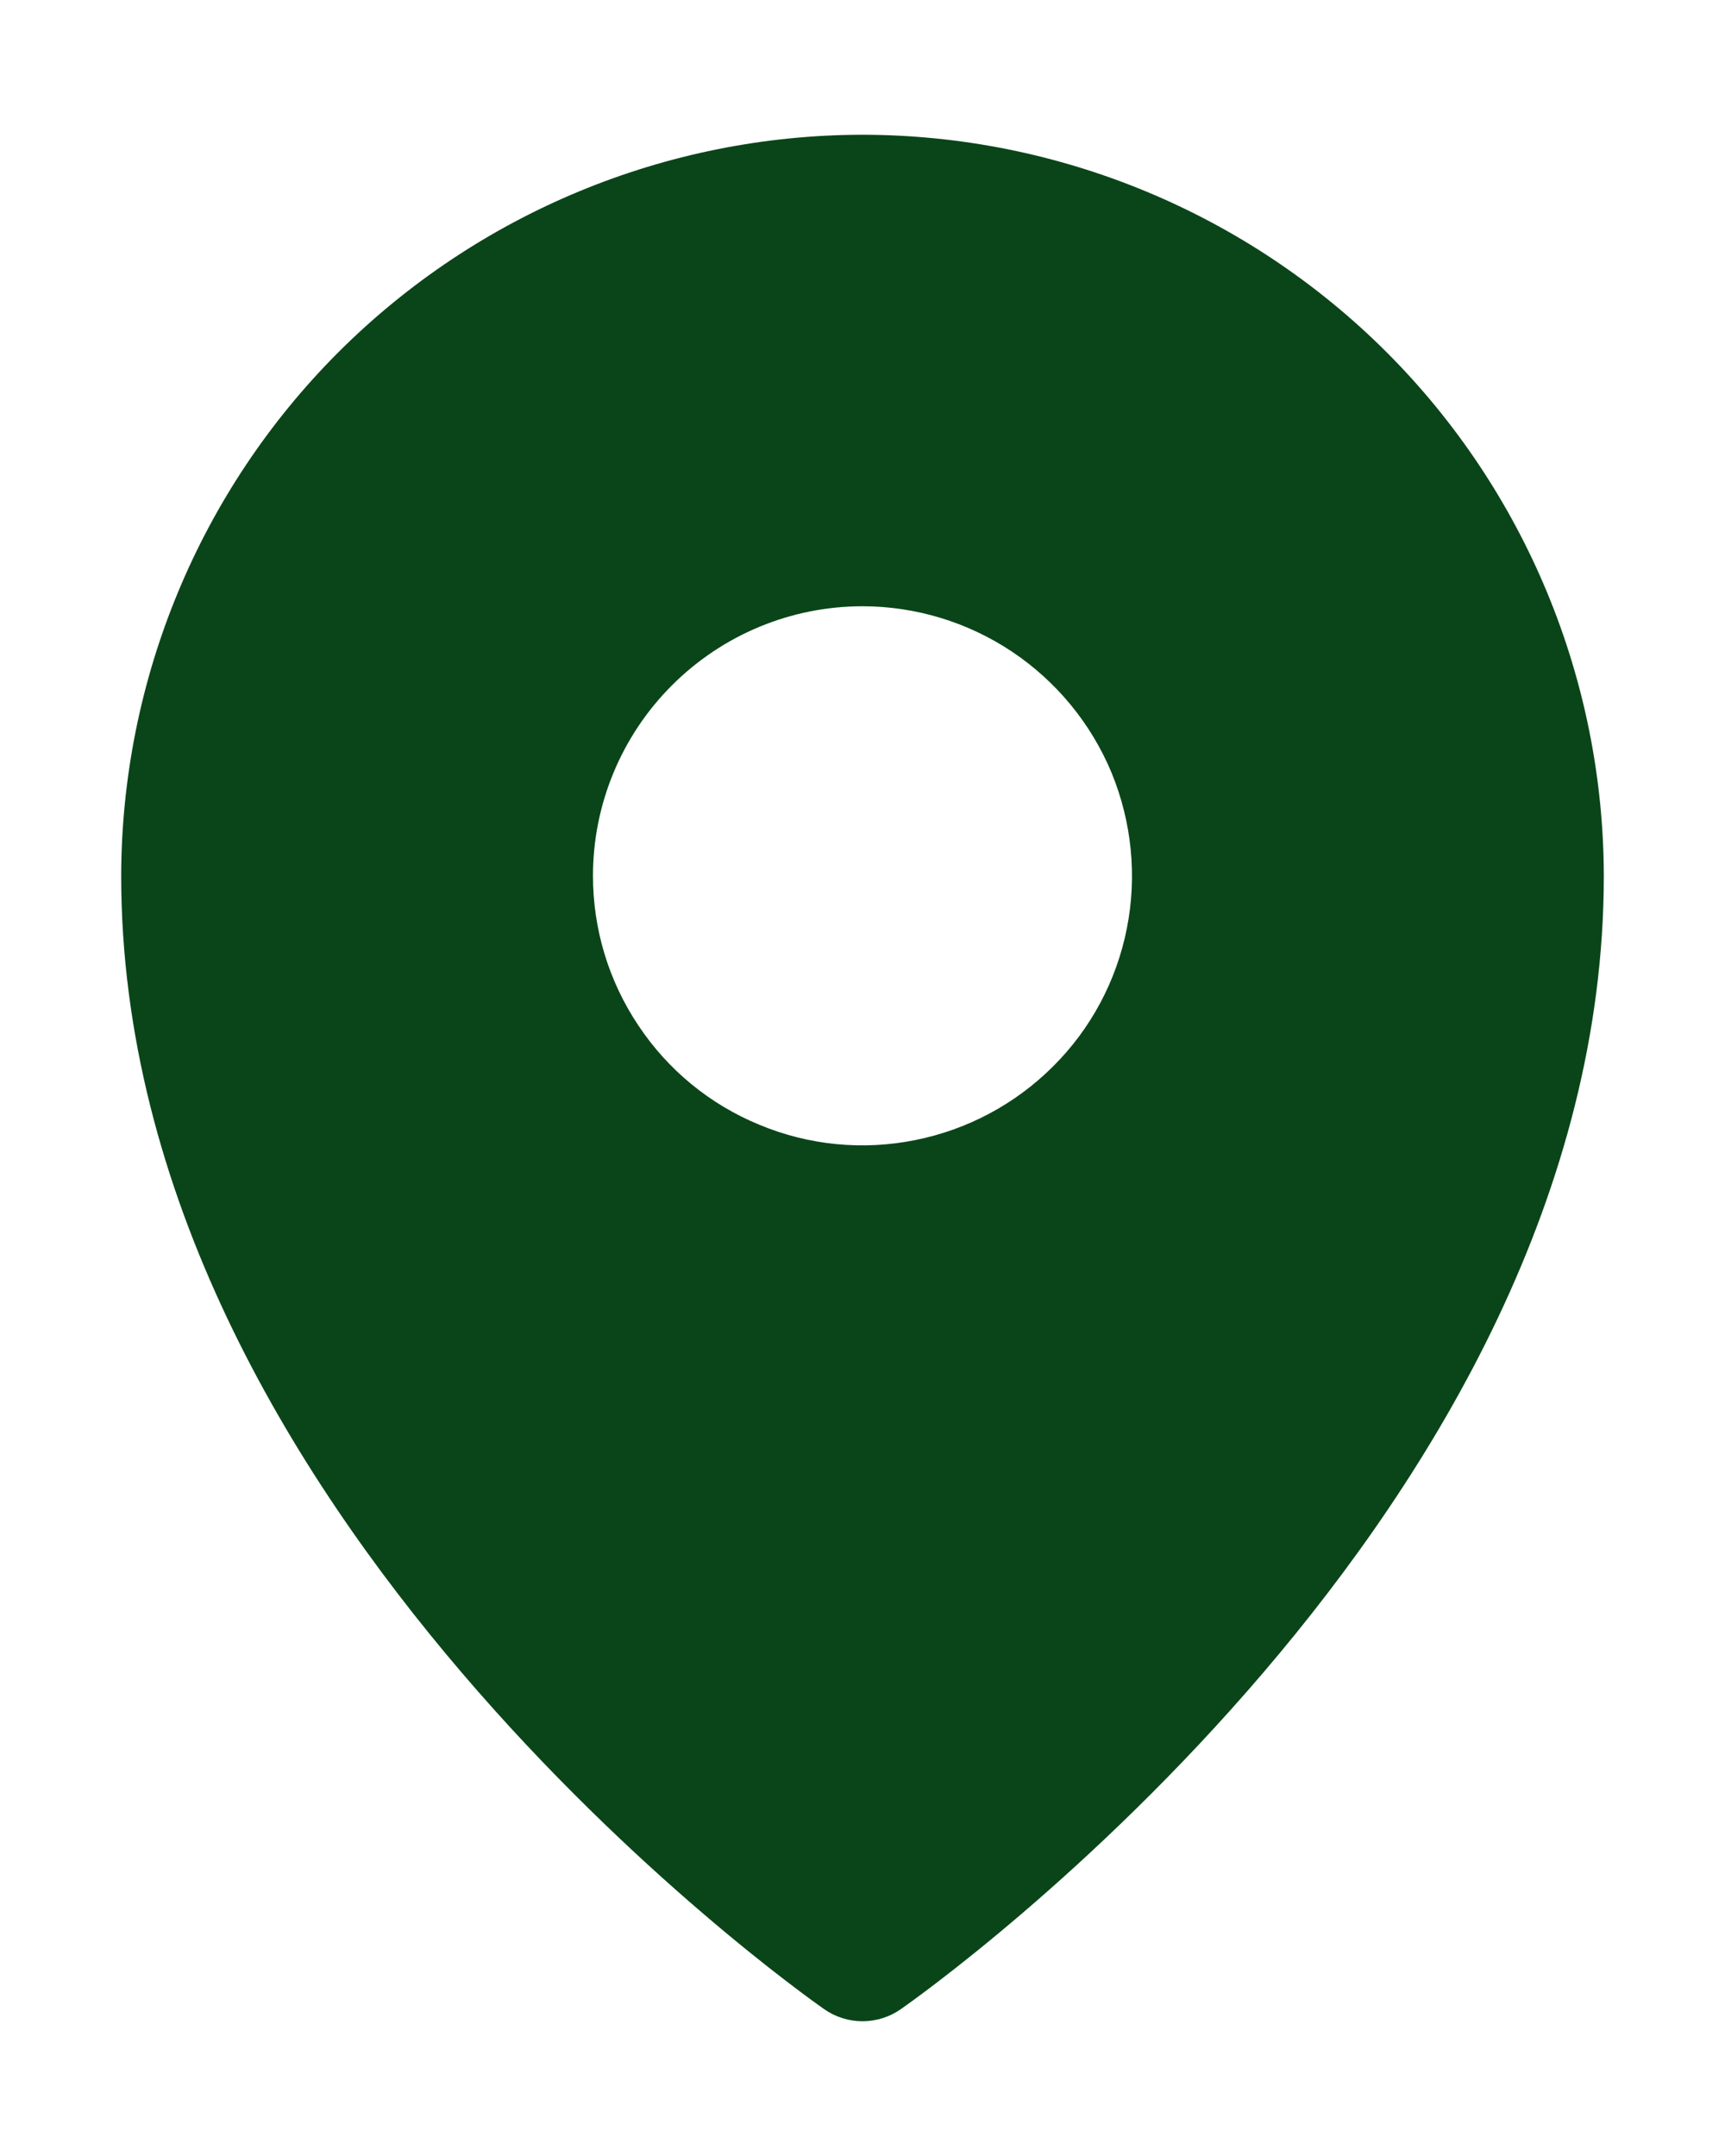 <svg width="8" height="10" viewBox="0 0 8 10" fill="none" xmlns="http://www.w3.org/2000/svg">
<path d="M4 0.625C3.089 0.626 2.215 0.989 1.57 1.633C0.926 2.277 0.564 3.151 0.562 4.062C0.562 7.004 3.688 9.225 3.821 9.318C3.873 9.355 3.936 9.375 4 9.375C4.064 9.375 4.127 9.355 4.179 9.318C4.312 9.225 7.438 7.004 7.438 4.062C7.436 3.151 7.074 2.277 6.43 1.633C5.785 0.989 4.911 0.626 4 0.625ZM4 2.812C4.247 2.812 4.489 2.886 4.694 3.023C4.9 3.161 5.06 3.356 5.155 3.584C5.249 3.813 5.274 4.064 5.226 4.306C5.178 4.549 5.059 4.772 4.884 4.946C4.709 5.121 4.486 5.24 4.244 5.288C4.001 5.337 3.75 5.312 3.522 5.217C3.293 5.123 3.098 4.963 2.961 4.757C2.823 4.551 2.75 4.31 2.75 4.062C2.75 3.731 2.882 3.413 3.116 3.179C3.351 2.944 3.668 2.812 4 2.812Z" fill="#0A4519"/>
</svg>

